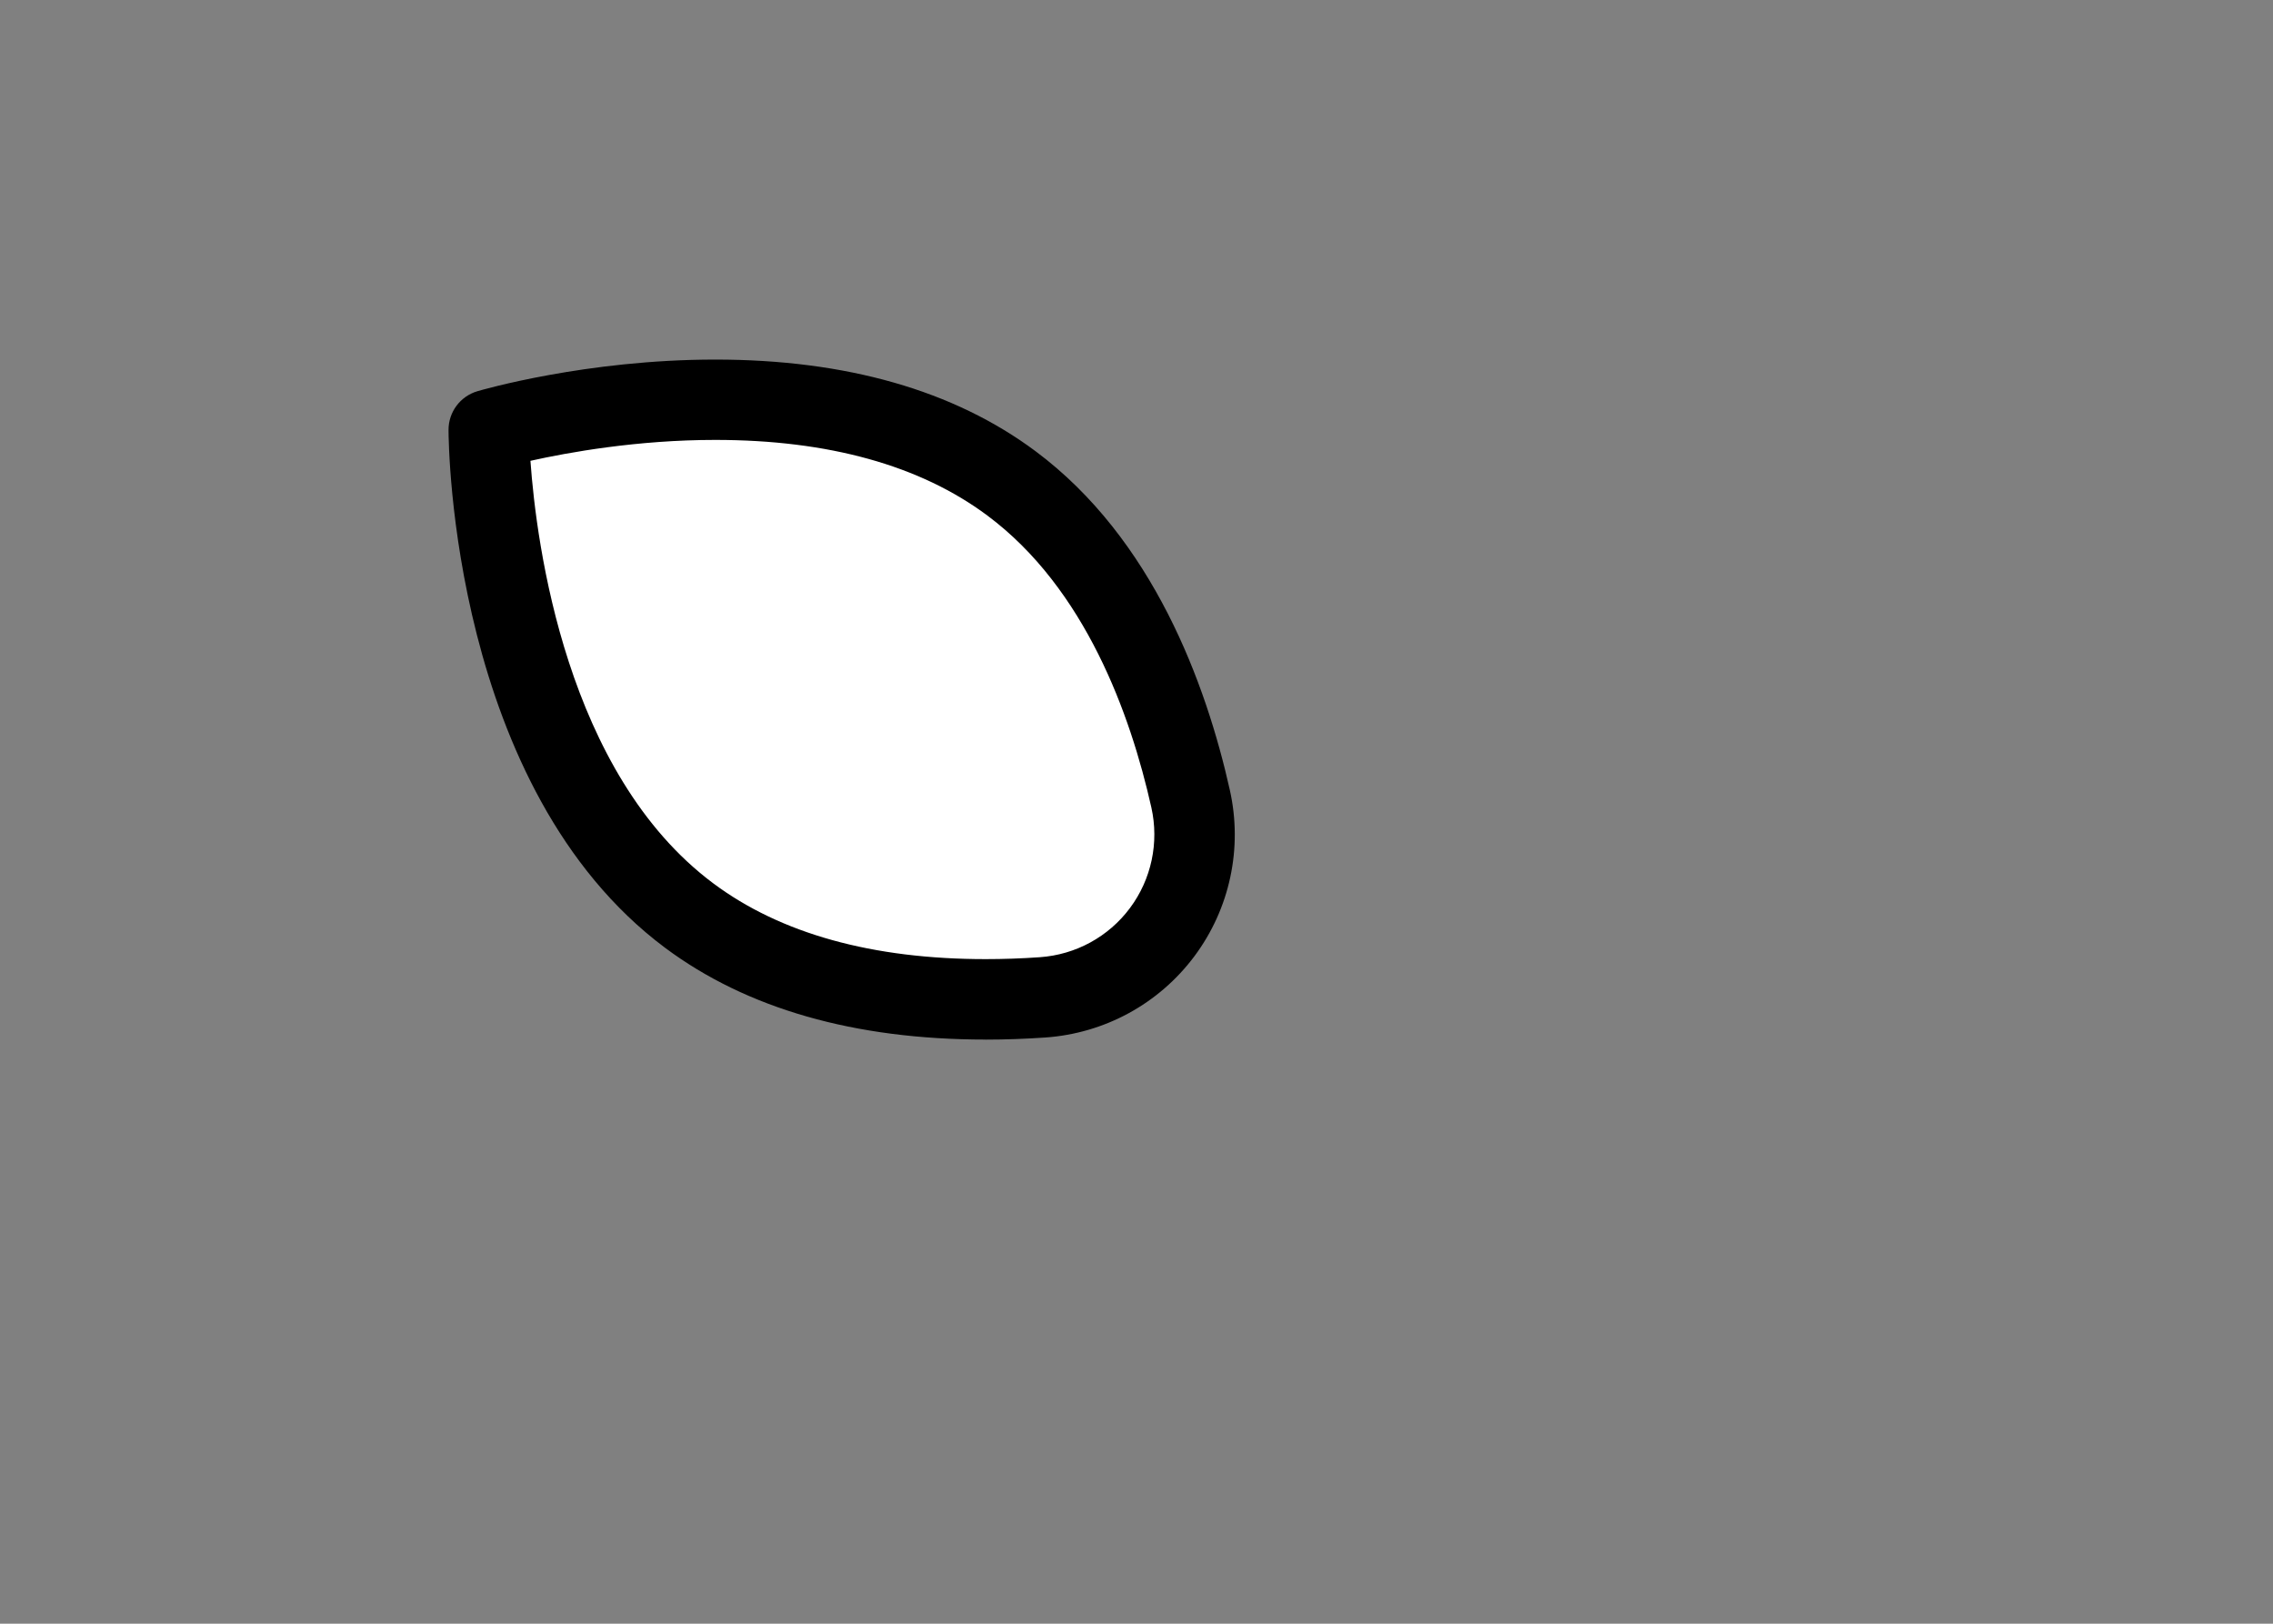 <svg version="1.1" xmlns="http://www.w3.org/2000/svg" xmlns:xlink="http://www.w3.org/1999/xlink" width="47.732" height="34.094" viewBox="0,0,47.732,34.094"><rect x="0" y="0" width="47.732" height="34.094" fill="#808080" stroke="none"/><g transform="translate(-296.134,-162.953)"><g stroke-miterlimit="10"><path d="M296.134,197.047v-34.094h47.732v34.094z" fill="none" stroke="#000000" stroke-width="0"/><path d="M307.008,172.444c0,0 6.225,-1.837 10.075,1.033c2.029,1.513 2.992,4.031 3.45,6.075c0.422,1.882 -0.929,3.694 -2.853,3.827c-2.089,0.144 -4.778,-0.061 -6.807,-1.574c-3.849,-2.87 -3.865,-9.361 -3.865,-9.361z" fill="#ffffff" stroke="none" stroke-width="1"/><path d="M316.689,184.44c-0,0 -0,0 -0.001,0c-2.621,0 -4.776,-0.617 -6.407,-1.833c-4.268,-3.183 -4.333,-10.066 -4.334,-10.358c-0.001,-0.357 0.234,-0.672 0.577,-0.773c0.088,-0.026 2.177,-0.634 4.757,-0.634c2.62,0 4.776,0.617 6.407,1.833c2.349,1.752 3.409,4.65 3.885,6.773c0.26,1.16 0.002,2.371 -0.708,3.323c-0.71,0.952 -1.797,1.544 -2.983,1.626c-0.403,0.028 -0.804,0.042 -1.193,0.042zM307.585,172.869c0.119,1.668 0.713,6.254 3.657,8.449c1.347,1.004 3.179,1.514 5.445,1.514c0,0 0,0 0,0c0.352,0 0.716,-0.013 1.082,-0.038c0.718,-0.05 1.375,-0.408 1.804,-0.983c0.429,-0.575 0.585,-1.308 0.427,-2.01c-0.416,-1.858 -1.322,-4.378 -3.277,-5.836c-1.347,-1.005 -3.179,-1.514 -5.445,-1.514c-1.557,-0 -2.939,0.249 -3.695,0.418z" fill="#ffffff" stroke="none" stroke-width="1"/><path d="M316.833,184.781c-0,0 -0,0 -0.001,0c-2.752,0 -5.015,-0.648 -6.728,-1.924c-4.482,-3.342 -4.551,-10.57 -4.551,-10.877c-0.001,-0.375 0.246,-0.706 0.605,-0.812c0.092,-0.027 2.286,-0.665 4.995,-0.665c2.752,0 5.015,0.648 6.728,1.925c2.467,1.839 3.58,4.883 4.079,7.113c0.273,1.218 0.002,2.49 -0.743,3.489c-0.745,0.999 -1.887,1.622 -3.133,1.708c-0.423,0.029 -0.845,0.044 -1.253,0.044zM307.273,172.63c0.125,1.751 0.749,6.567 3.841,8.872c1.414,1.055 3.338,1.59 5.718,1.59c0,0 0,0 0,0c0.369,0 0.752,-0.013 1.136,-0.04c0.754,-0.052 1.444,-0.428 1.895,-1.033c0.45,-0.604 0.614,-1.373 0.449,-2.111c-0.437,-1.951 -1.389,-4.598 -3.441,-6.128c-1.414,-1.055 -3.338,-1.59 -5.718,-1.59c-1.635,-0 -3.087,0.262 -3.88,0.439z" fill="#000000" stroke="#000000" stroke-width="0"/></g></g></svg>